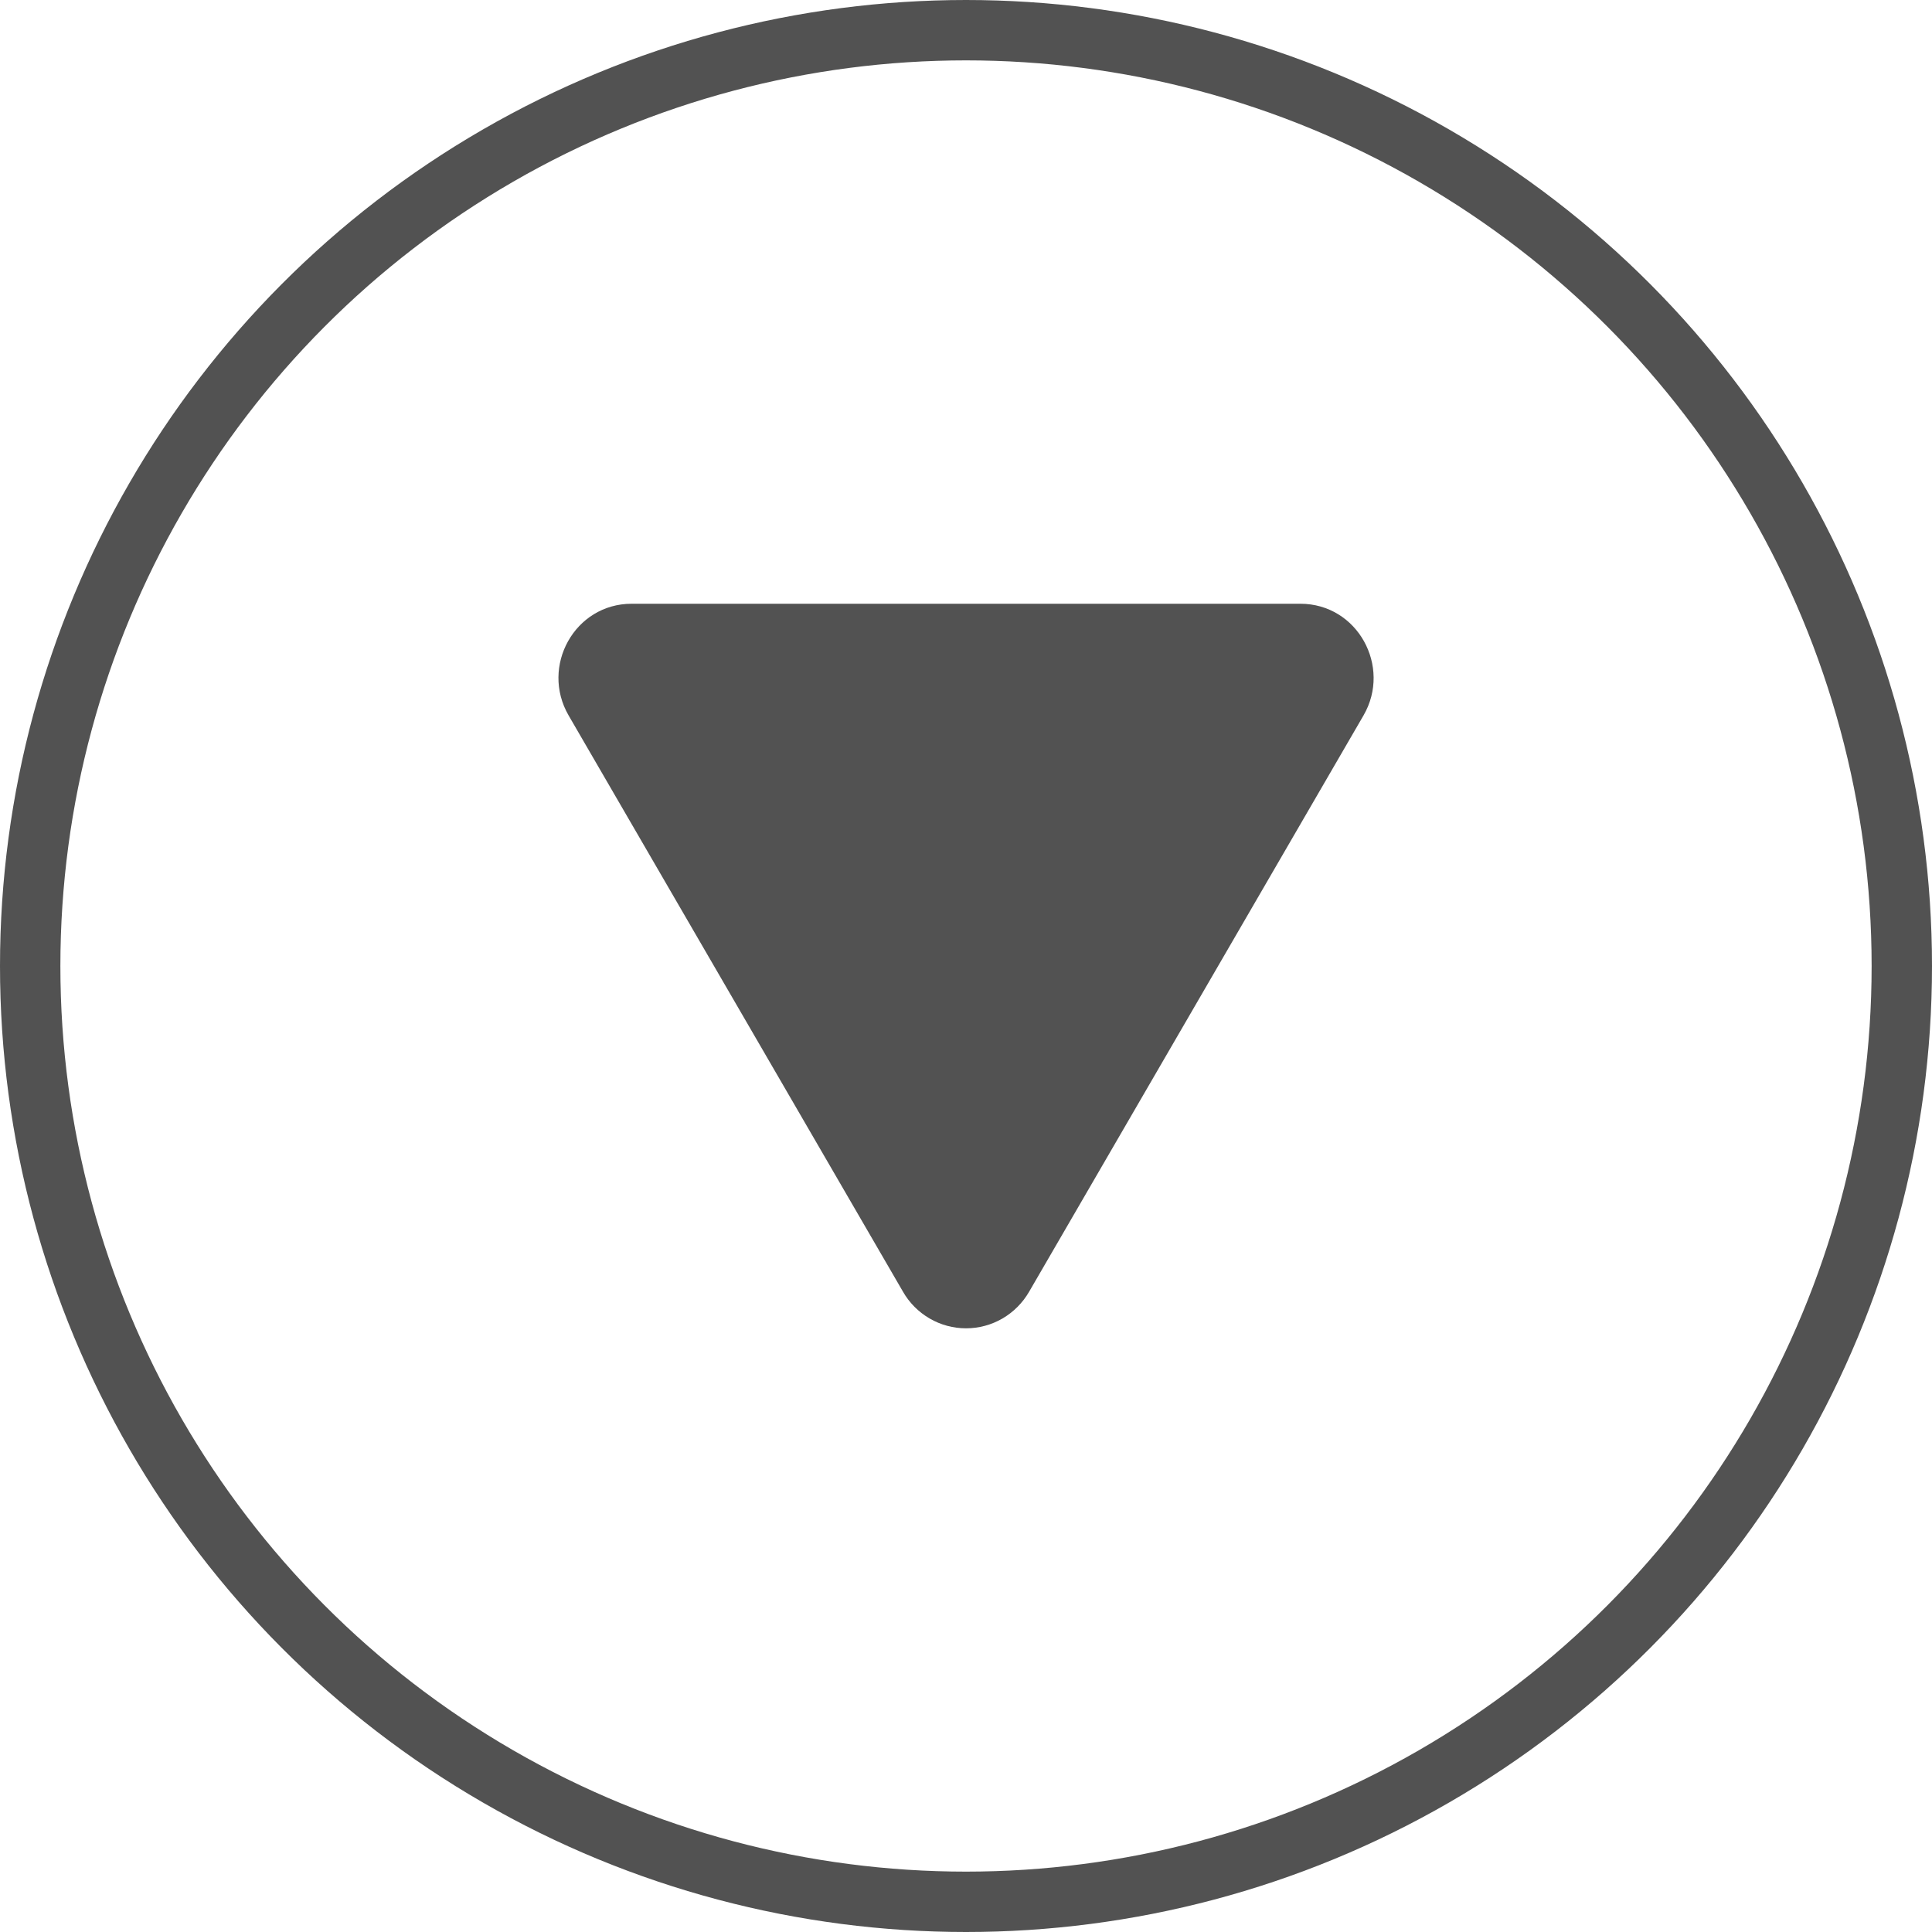<svg width="32" height="32" viewBox="0 0 32 32" fill="none" xmlns="http://www.w3.org/2000/svg">
<circle cx="16" cy="16" r="15.5" stroke="#525252"/>
<path d="M17.046 21.394L22.584 11.85C23.053 11.04 22.485 10 21.538 10H10.462C9.517 10 8.947 11.038 9.418 11.85L14.956 21.394C15.061 21.578 15.213 21.731 15.397 21.838C15.58 21.945 15.789 22.001 16.001 22.001C16.213 22.001 16.421 21.945 16.605 21.838C16.788 21.731 16.94 21.578 17.046 21.394Z" fill="#525252"/>
</svg>
